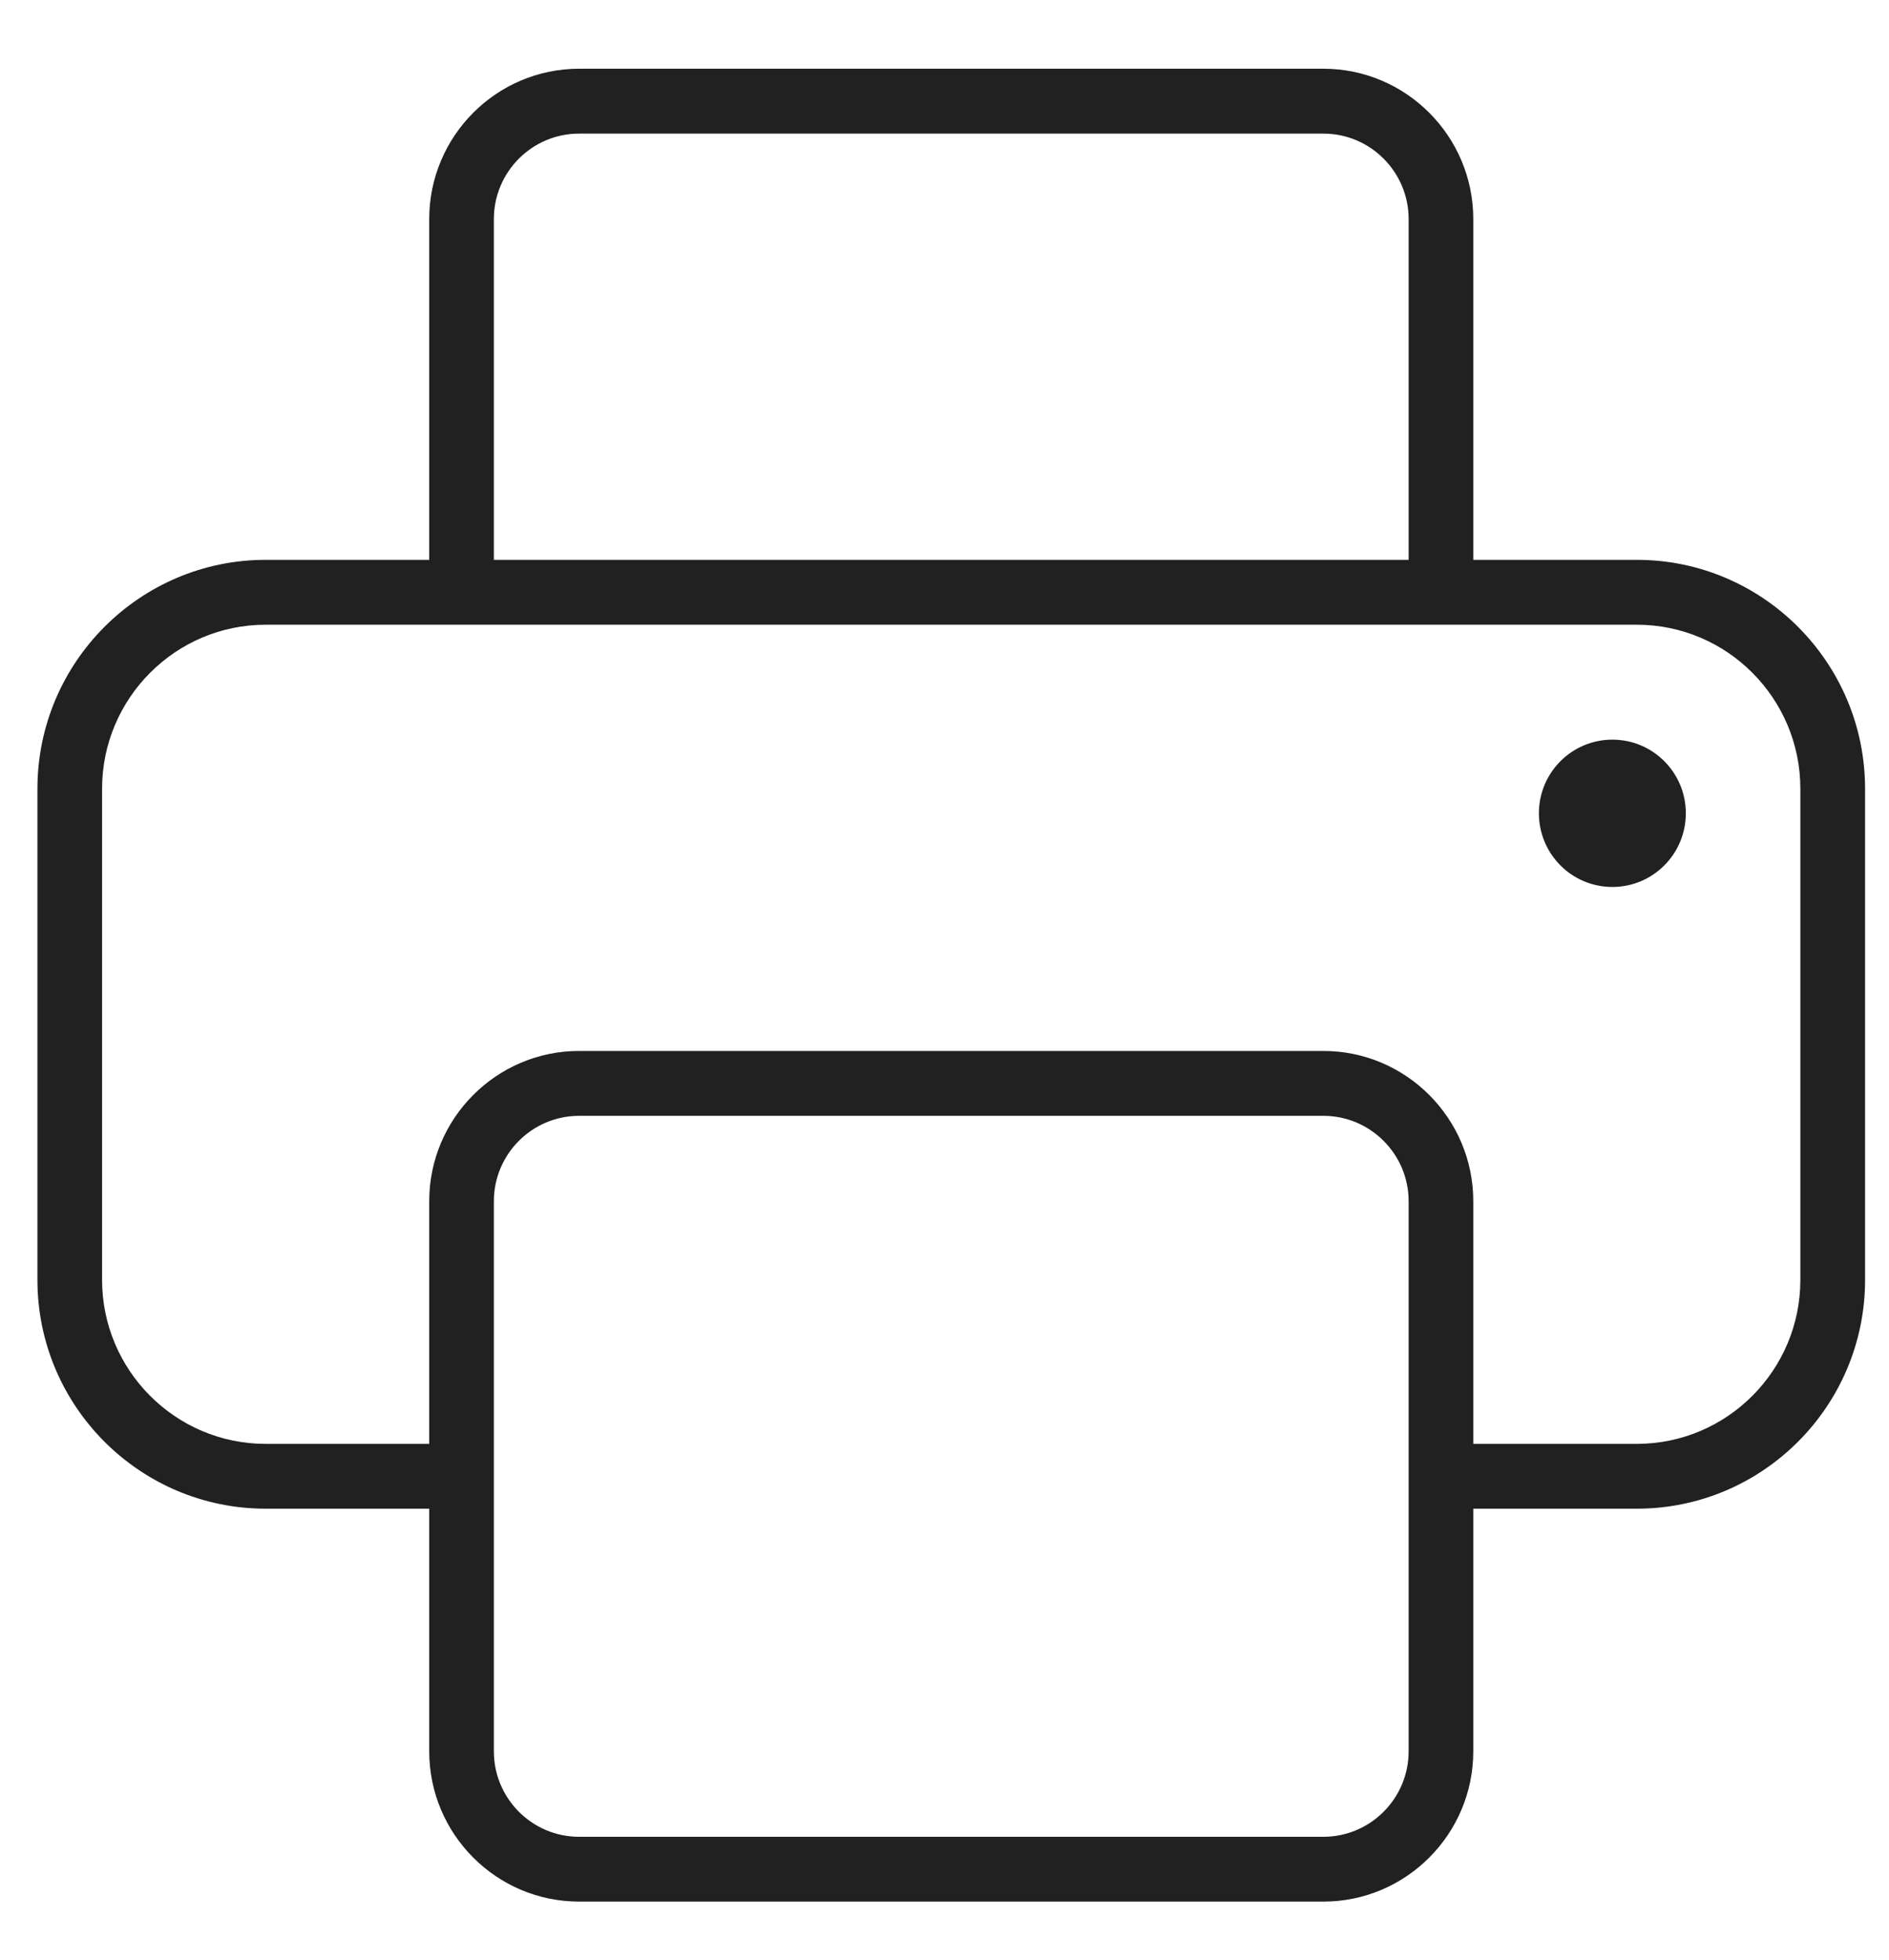 <svg width="27" height="28" viewBox="0 0 27 28" fill="none" xmlns="http://www.w3.org/2000/svg">
<path fill-rule="evenodd" clip-rule="evenodd" d="M23.396 7.999H21.058V3.13C21.058 1.946 20.096 0.982 18.916 0.982H8.277C7.096 0.982 6.135 1.946 6.135 3.13V7.999H3.797C1.999 7.999 0.535 9.466 0.535 11.27V18.287C0.535 20.09 1.999 21.556 3.797 21.556H6.135V25.023C6.135 26.206 7.096 27.17 8.277 27.17H18.916C20.096 27.17 21.058 26.206 21.058 25.023V21.556H23.396C25.194 21.556 26.658 20.09 26.658 18.287V11.27C26.658 9.466 25.194 7.999 23.396 7.999ZM8.277 1.909C7.605 1.909 7.059 2.457 7.059 3.13V7.999H20.134V3.13C20.134 2.457 19.587 1.909 18.916 1.909H8.277ZM23.395 20.63C24.685 20.63 25.733 19.579 25.733 18.287V11.27C25.733 9.977 24.685 8.926 23.395 8.926H3.797C2.508 8.926 1.459 9.978 1.459 11.27V18.286C1.459 19.579 2.508 20.63 3.797 20.63H6.135V17.163C6.135 15.98 7.096 15.016 8.277 15.016H18.916C20.096 15.016 21.058 15.98 21.058 17.163V20.63H23.395ZM20.134 25.023C20.134 25.696 19.587 26.244 18.916 26.244H8.277C7.605 26.244 7.059 25.696 7.059 25.023V17.163C7.059 16.491 7.605 15.943 8.277 15.943H18.916C19.587 15.943 20.134 16.491 20.134 17.163V25.023Z" fill="black" fill-opacity="0.87"/>
<path d="M23.046 12.673C23.626 12.673 24.096 12.202 24.096 11.62C24.096 11.039 23.626 10.568 23.046 10.568C22.466 10.568 21.996 11.039 21.996 11.62C21.996 12.202 22.466 12.673 23.046 12.673Z" fill="black" fill-opacity="0.87"/>
</svg>
